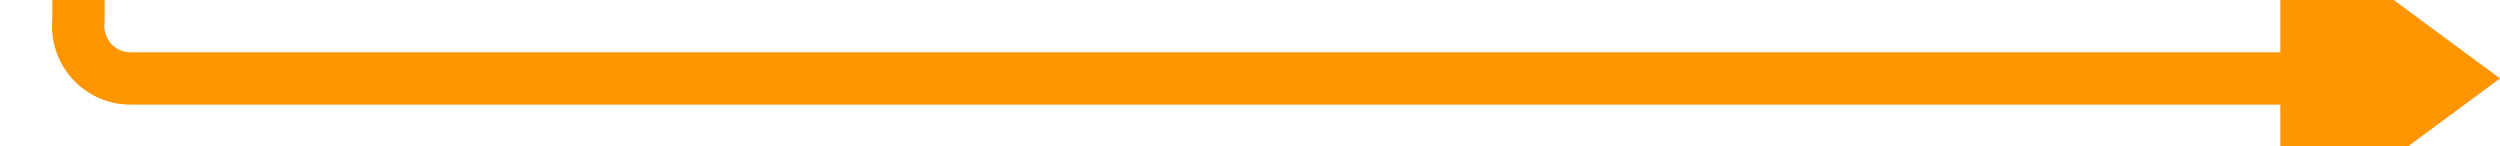﻿<?xml version="1.0" encoding="utf-8"?>
<svg version="1.1" xmlns:xlink="http://www.w3.org/1999/xlink" width="239px" height="14px" preserveAspectRatio="xMinYMid meet" viewBox="175 1733  239 12" xmlns="http://www.w3.org/2000/svg">
  <path d="M 182.5 1647  L 182.5 1734  A 5 5 0 0 0 187.5 1739.5 L 397 1739.5  " stroke-width="5" stroke="#ff9500" fill="none" />
  <path d="M 393 1755  L 414 1739.5  L 393 1724  L 393 1755  Z " fill-rule="nonzero" fill="#ff9500" stroke="none" />
</svg>